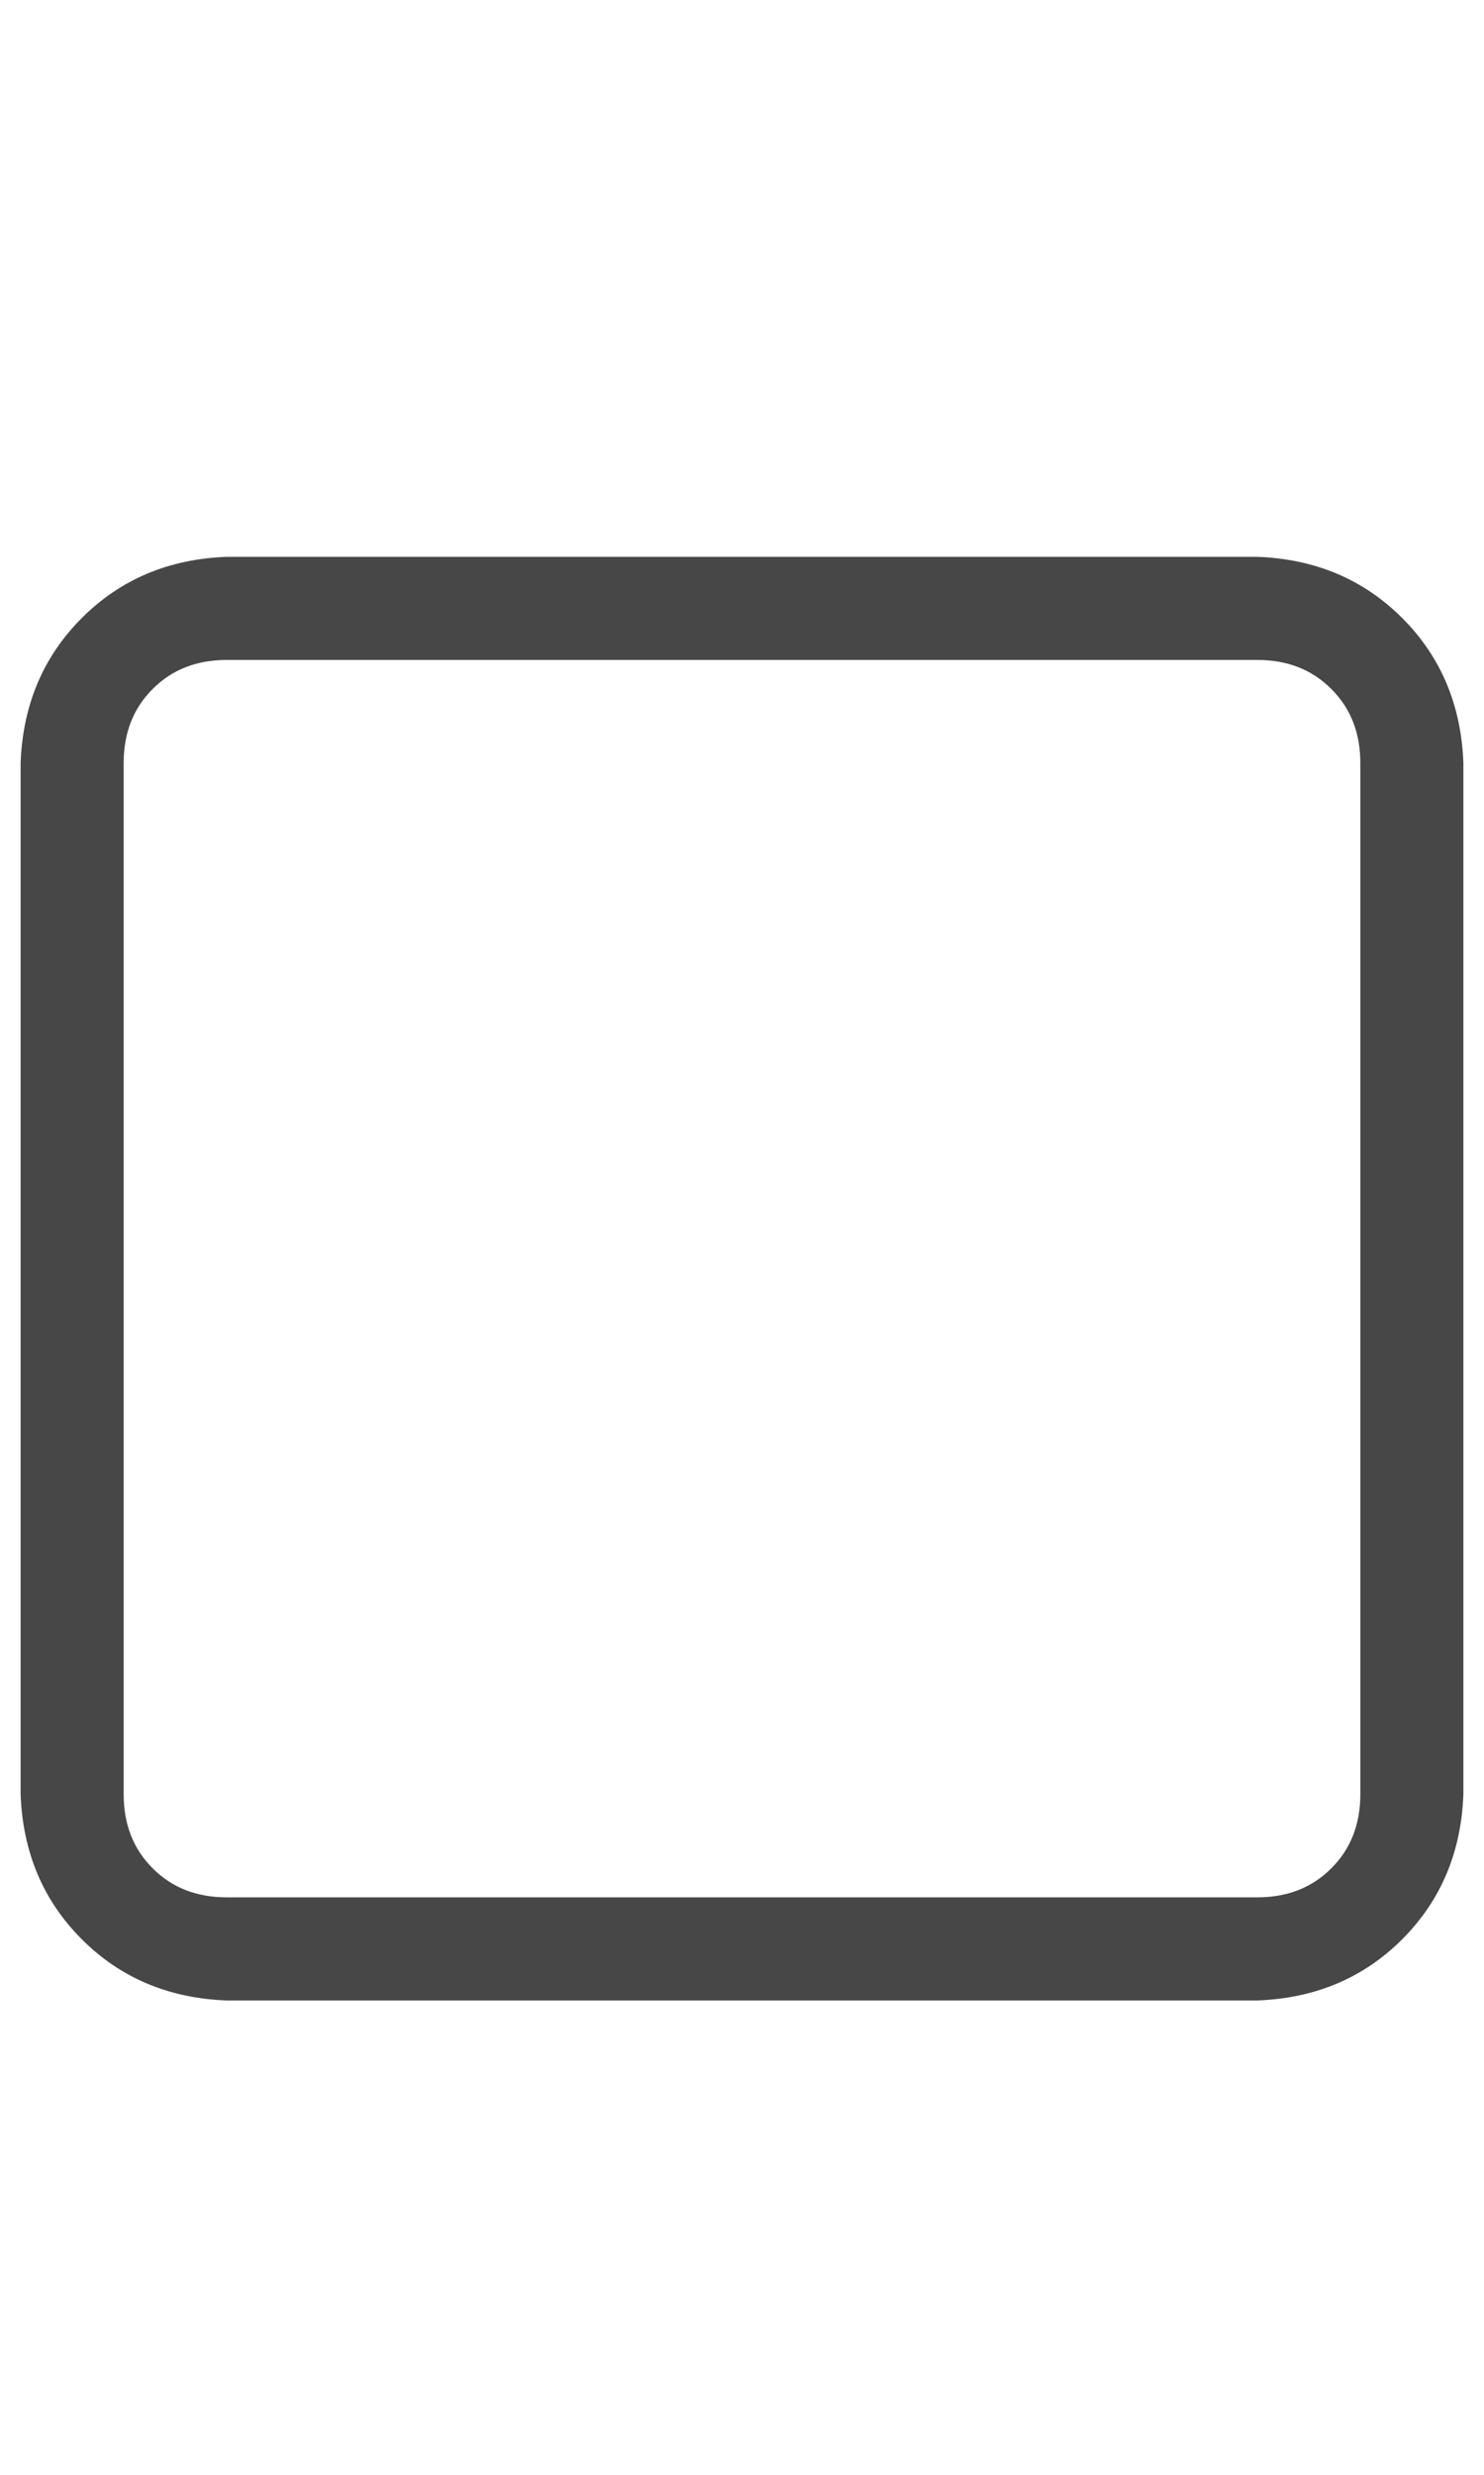 <svg width="18" height="30" viewBox="0 0 18 30" fill="none" xmlns="http://www.w3.org/2000/svg">
<g id="label-paired / lg / square-lg / regular" clip-path="url(#clip0_1731_5509)">
<path id="icon" d="M15.25 8H2.75C2.385 8 2.086 8.117 1.852 8.352C1.617 8.586 1.5 8.885 1.5 9.25V21.75C1.5 22.115 1.617 22.414 1.852 22.648C2.086 22.883 2.385 23 2.75 23H15.25C15.615 23 15.914 22.883 16.148 22.648C16.383 22.414 16.5 22.115 16.5 21.75V9.25C16.5 8.885 16.383 8.586 16.148 8.352C15.914 8.117 15.615 8 15.25 8ZM2.75 6.75H15.25C15.953 6.776 16.539 7.023 17.008 7.492C17.477 7.961 17.724 8.547 17.75 9.25V21.75C17.724 22.453 17.477 23.039 17.008 23.508C16.539 23.977 15.953 24.224 15.25 24.25H2.75C2.047 24.224 1.461 23.977 0.992 23.508C0.523 23.039 0.276 22.453 0.25 21.75V9.25C0.276 8.547 0.523 7.961 0.992 7.492C1.461 7.023 2.047 6.776 2.75 6.75Z" fill="black" fill-opacity="0.72"/>
</g>
<defs>
<clipPath id="clip0_1731_5509">
<rect width="18" height="30" fill="white"/>
</clipPath>
</defs>
</svg>
